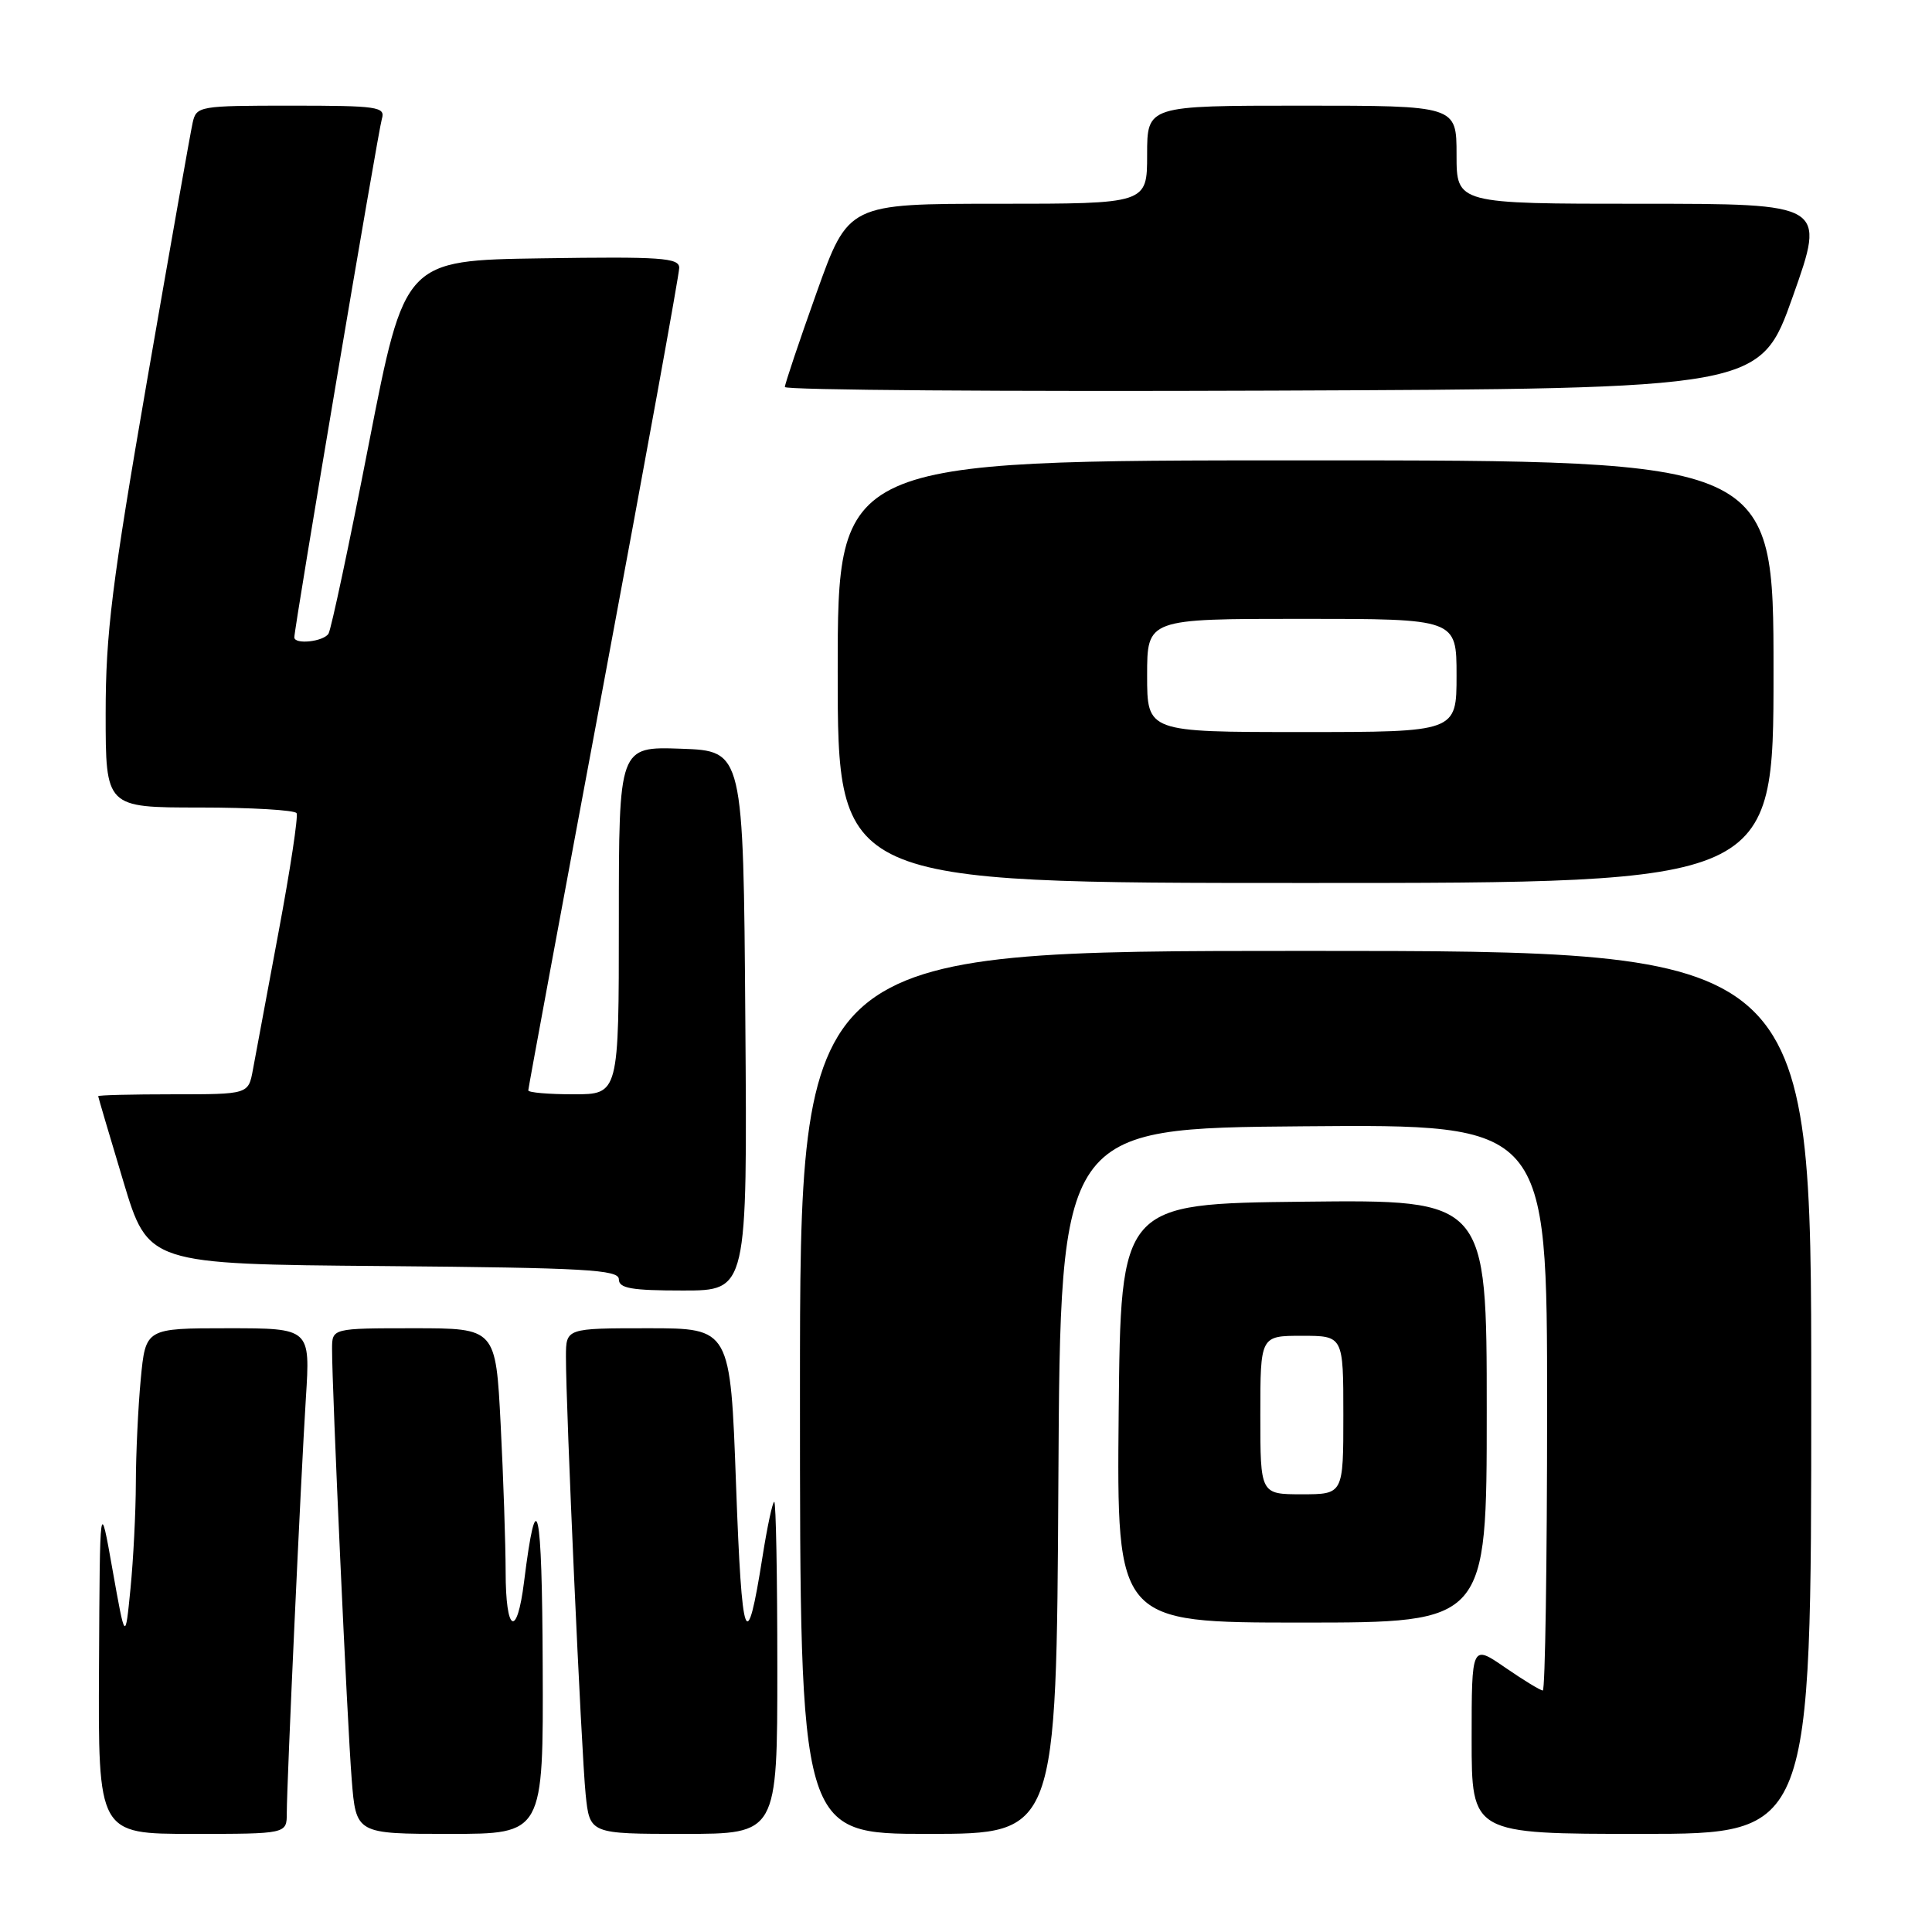 <?xml version="1.0" encoding="UTF-8" standalone="no"?>
<!DOCTYPE svg PUBLIC "-//W3C//DTD SVG 1.1//EN" "http://www.w3.org/Graphics/SVG/1.1/DTD/svg11.dtd" >
<svg xmlns="http://www.w3.org/2000/svg" xmlns:xlink="http://www.w3.org/1999/xlink" version="1.1" viewBox="0 0 256 256">
 <g >
 <path fill="currentColor"
d=" M 38.00 240.25 C 38.01 236.13 39.86 195.85 40.53 185.25 C 41.12 176.00 41.12 176.00 30.20 176.00 C 19.29 176.00 19.29 176.00 18.65 182.75 C 18.30 186.46 18.01 192.65 18.00 196.50 C 17.99 200.35 17.67 206.65 17.29 210.50 C 16.60 217.50 16.60 217.50 14.91 208.00 C 13.23 198.50 13.23 198.50 13.12 220.75 C 13.00 243.00 13.00 243.00 25.50 243.00 C 38.00 243.00 38.00 243.00 38.00 240.25 Z  M 71.91 220.75 C 71.83 199.34 71.12 196.15 69.44 209.60 C 68.50 217.16 67.00 216.34 67.00 208.25 C 66.99 204.54 66.70 195.76 66.34 188.75 C 65.69 176.00 65.69 176.00 54.85 176.00 C 44.00 176.00 44.00 176.00 44.00 178.75 C 43.99 183.99 46.02 228.53 46.60 235.75 C 47.17 243.00 47.17 243.00 59.59 243.00 C 72.00 243.00 72.00 243.00 71.91 220.75 Z  M 103.00 221.00 C 103.00 208.90 102.82 199.00 102.59 199.00 C 102.37 199.00 101.67 202.26 101.04 206.25 C 98.92 219.68 98.30 217.98 97.53 196.75 C 96.78 176.00 96.78 176.00 85.89 176.00 C 75.00 176.00 75.00 176.00 74.99 179.75 C 74.97 186.31 77.04 232.29 77.60 237.75 C 78.14 243.00 78.14 243.00 90.57 243.00 C 103.00 243.00 103.00 243.00 103.00 221.00 Z  M 140.24 196.25 C 140.50 149.50 140.50 149.50 172.75 149.24 C 205.00 148.97 205.00 148.97 205.00 186.49 C 205.00 207.12 204.74 224.00 204.43 224.00 C 204.12 224.00 201.87 222.63 199.43 220.95 C 195.00 217.90 195.00 217.90 195.00 230.45 C 195.00 243.00 195.00 243.00 217.50 243.00 C 240.00 243.00 240.00 243.00 240.00 184.50 C 240.00 126.00 240.00 126.00 173.00 126.00 C 106.00 126.00 106.00 126.00 106.00 184.50 C 106.00 243.00 106.00 243.00 122.99 243.00 C 139.98 243.00 139.98 243.00 140.24 196.25 Z  M 197.00 186.98 C 197.00 158.96 197.00 158.96 172.75 159.23 C 148.50 159.50 148.50 159.50 148.23 187.25 C 147.97 215.00 147.97 215.00 172.48 215.00 C 197.00 215.00 197.00 215.00 197.00 186.98 Z  M 98.76 135.25 C 98.50 99.50 98.50 99.50 90.25 99.21 C 82.00 98.92 82.00 98.92 82.00 121.96 C 82.00 145.00 82.00 145.00 76.00 145.00 C 72.70 145.00 70.00 144.77 70.00 144.48 C 70.00 144.20 74.50 119.91 80.00 90.50 C 85.50 61.09 90.00 36.34 90.00 35.49 C 90.00 34.16 87.63 33.99 71.81 34.23 C 53.62 34.50 53.62 34.50 48.89 58.71 C 46.30 72.02 43.88 83.39 43.53 83.96 C 42.87 85.03 39.00 85.44 39.00 84.45 C 39.00 83.15 50.11 17.34 50.60 15.75 C 51.09 14.15 50.07 14.00 38.59 14.00 C 26.39 14.00 26.02 14.06 25.53 16.25 C 25.25 17.49 22.54 32.81 19.51 50.29 C 14.83 77.31 14.00 83.95 14.00 94.54 C 14.00 107.00 14.00 107.00 26.44 107.00 C 33.28 107.00 39.07 107.34 39.30 107.75 C 39.53 108.16 38.46 115.25 36.91 123.50 C 35.37 131.75 33.84 139.96 33.51 141.75 C 32.91 145.00 32.91 145.00 22.95 145.00 C 17.48 145.00 13.01 145.11 13.01 145.25 C 13.02 145.39 14.51 150.45 16.33 156.50 C 19.63 167.50 19.63 167.50 50.81 167.76 C 77.62 167.99 82.00 168.24 82.00 169.51 C 82.00 170.71 83.65 171.00 90.51 171.00 C 99.03 171.00 99.03 171.00 98.76 135.25 Z  M 235.00 89.00 C 235.00 61.00 235.00 61.00 173.00 61.00 C 111.00 61.00 111.00 61.00 111.00 89.00 C 111.00 117.00 111.00 117.00 173.00 117.00 C 235.00 117.00 235.00 117.00 235.00 89.00 Z  M 237.57 39.25 C 241.91 27.00 241.91 27.00 217.46 27.00 C 193.00 27.00 193.00 27.00 193.00 20.50 C 193.00 14.00 193.00 14.00 172.50 14.00 C 152.00 14.00 152.00 14.00 152.00 20.50 C 152.00 27.00 152.00 27.00 132.20 27.00 C 112.41 27.00 112.41 27.00 108.20 38.78 C 105.89 45.25 104.00 50.88 104.00 51.28 C 104.00 51.69 133.08 51.90 168.61 51.76 C 233.23 51.50 233.23 51.50 237.57 39.25 Z  M 167.00 187.50 C 167.00 177.00 167.00 177.00 172.50 177.00 C 178.00 177.00 178.00 177.00 178.00 187.50 C 178.00 198.00 178.00 198.00 172.50 198.00 C 167.00 198.00 167.00 198.00 167.00 187.50 Z  M 152.00 89.50 C 152.00 82.00 152.00 82.00 172.50 82.00 C 193.00 82.00 193.00 82.00 193.00 89.50 C 193.00 97.00 193.00 97.00 172.50 97.00 C 152.00 97.00 152.00 97.00 152.00 89.50 Z "/>
</g>
</svg>